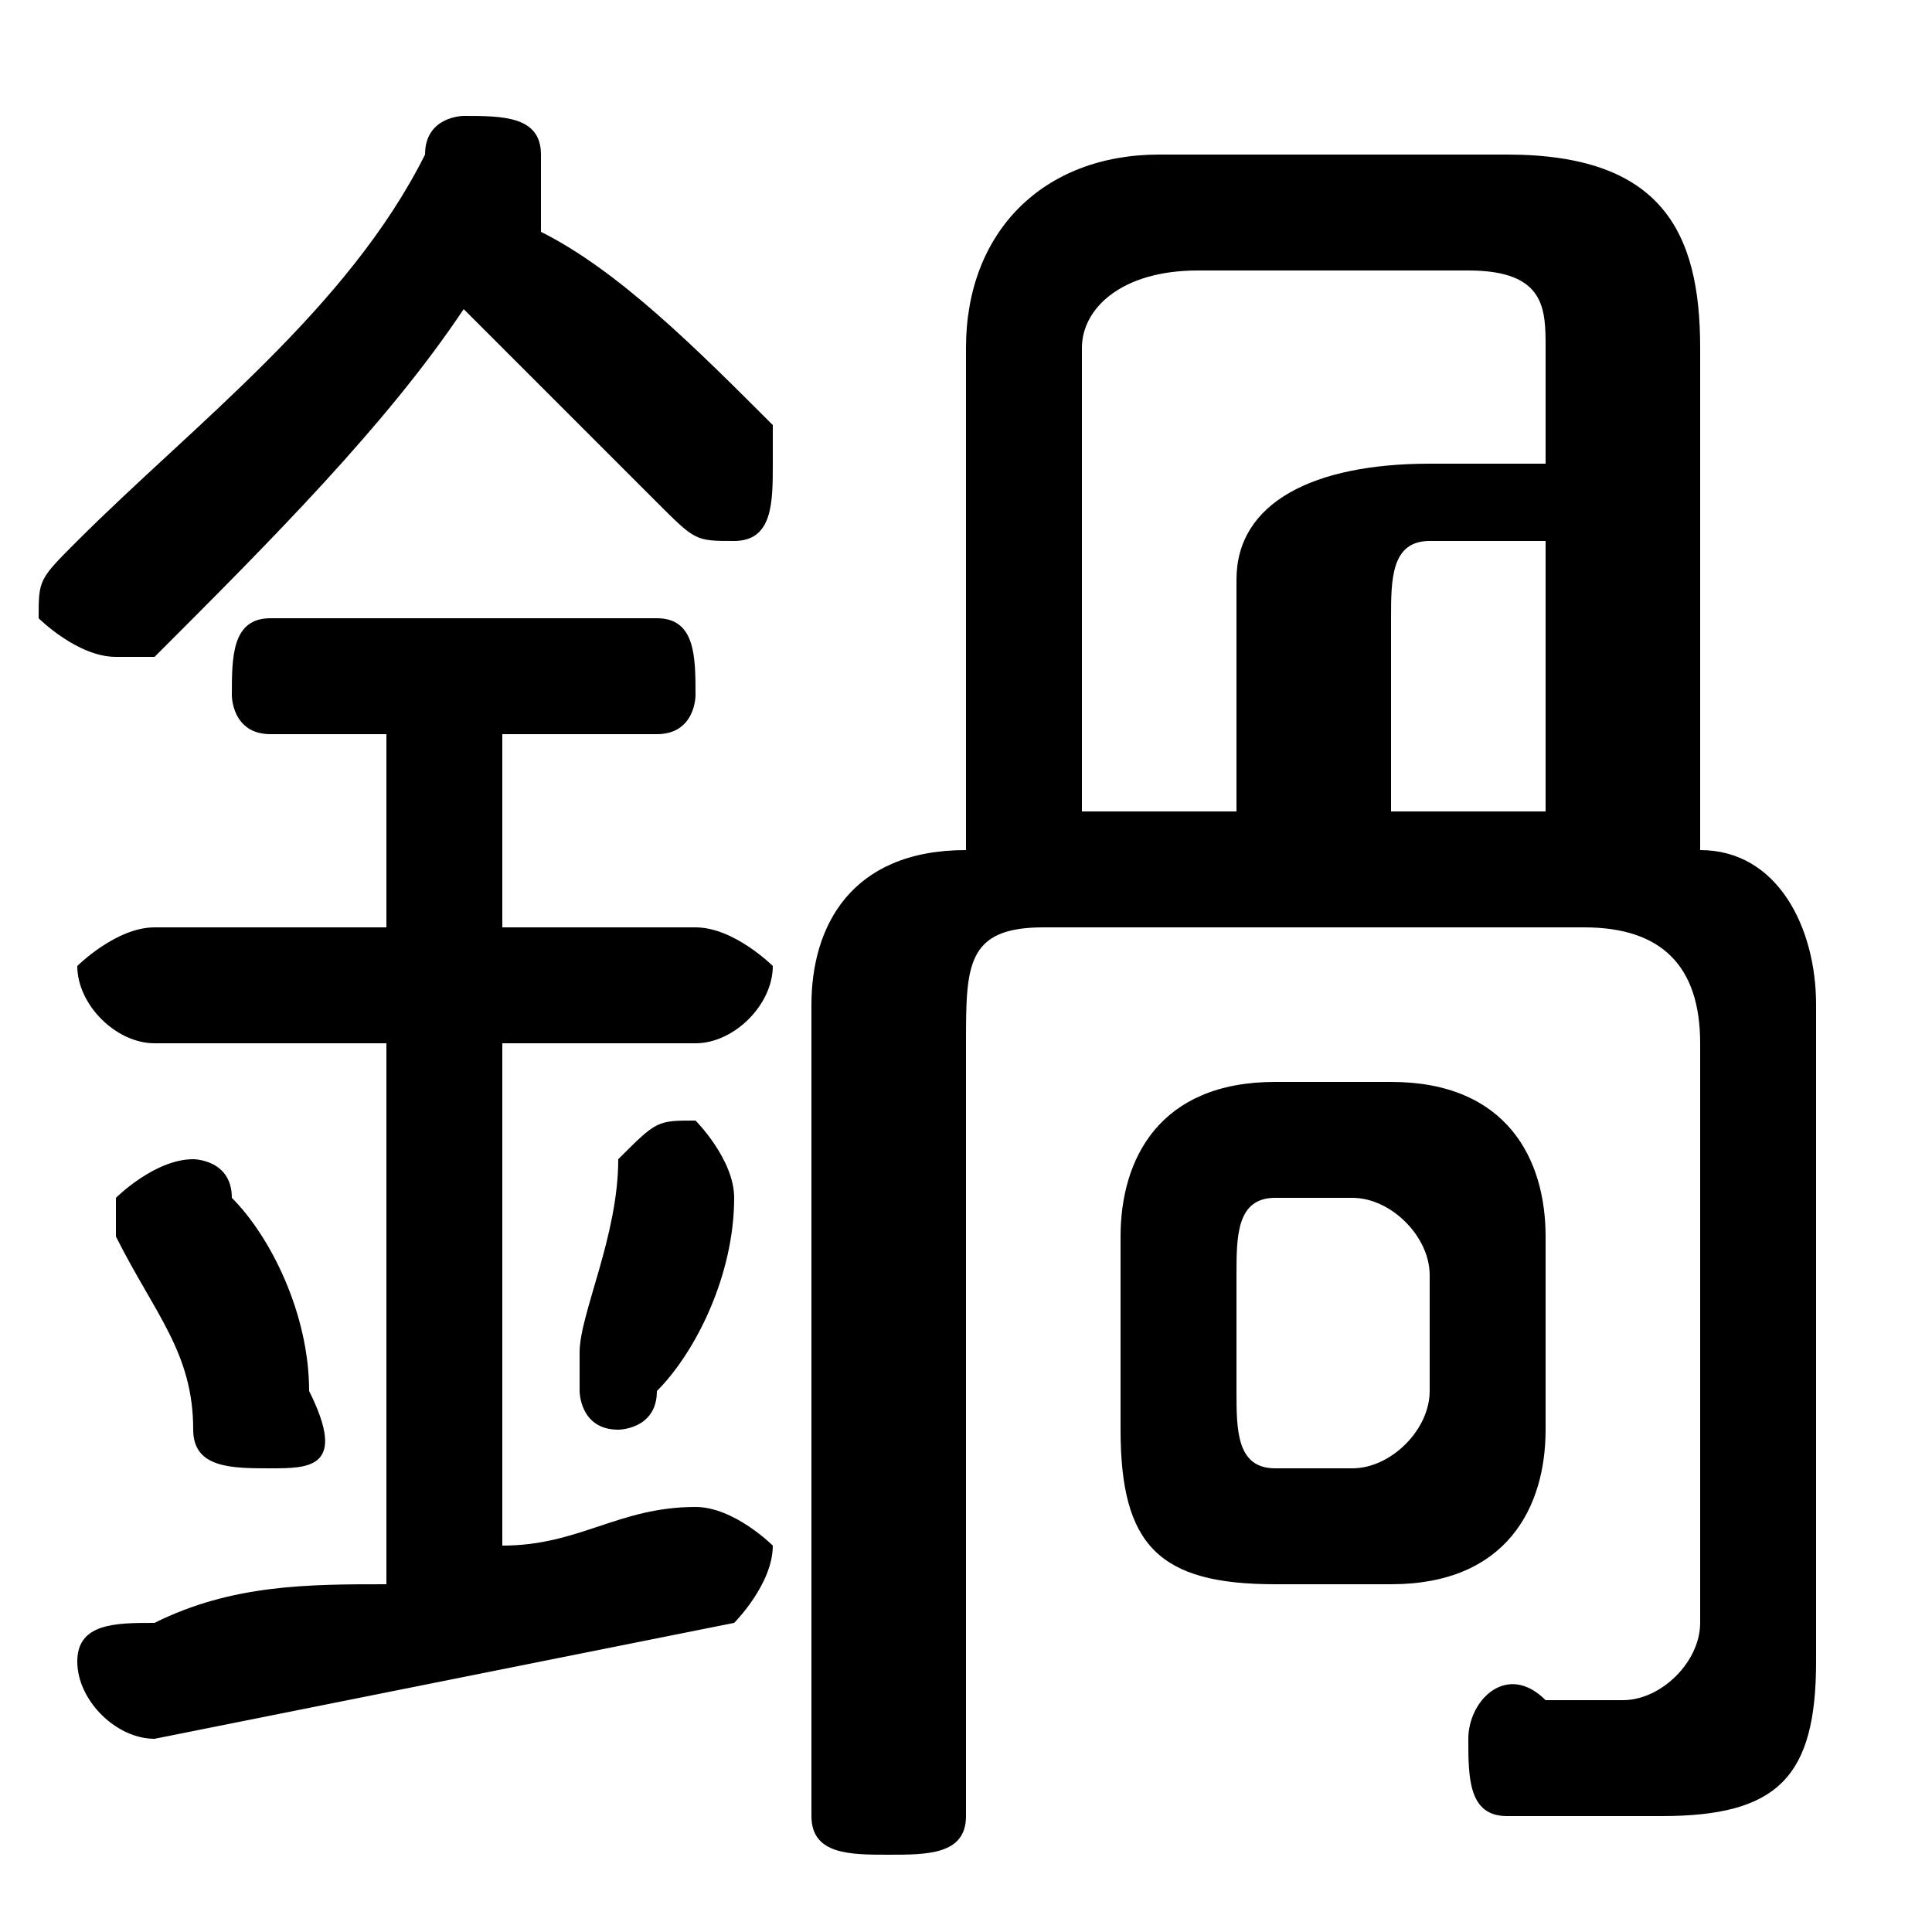 <svg xmlns="http://www.w3.org/2000/svg" viewBox="0 -44.0 50.0 50.0">
    <rect x="0" y="-44.0" width="50.0" height="50.0" fill="#808080" stroke="none"/>
    <g transform="scale(1, -1)">
        <!-- ボディの枠 -->
        <rect x="0" y="-6.0" width="50.0" height="50.0"
            stroke="white" fill="white"/>
        <!-- グリフ座標系の原点 -->
        <circle cx="0" cy="0" r="5" fill="white"/>
        <!-- グリフのアウトライン -->
        <g style="fill:black;stroke:#000000;stroke-width:0;stroke-linecap:round;stroke-linejoin:round;">
        <path d="M 36.0 3.0 C 39.0 3.0 40.0 5.0 40.0 7.0 L 40.0 12.0 C 40.0 14.0 39.0 16.0 36.0 16.0 L 33.0 16.0 C 30.0 16.0 29.0 14.0 29.0 12.0 L 29.0 7.0 C 29.0 4.0 30.0 3.0 33.0 3.0 Z M 33.0 6.0 C 32.0 6.0 32.0 7.0 32.0 8.0 L 32.0 11.0 C 32.0 12.0 32.0 13.0 33.0 13.0 L 35.0 13.0 C 36.0 13.0 37.0 12.0 37.0 11.0 L 37.0 8.0 C 37.0 7.0 36.0 6.0 35.0 6.0 Z M 13.0 25.0 L 17.0 25.0 C 18.0 25.0 18.0 26.0 18.0 26.0 C 18.0 27.0 18.0 28.0 17.0 28.0 L 7.0 28.0 C 6.0 28.0 6.0 27.0 6.0 26.0 C 6.0 26.0 6.0 25.0 7.0 25.0 L 10.0 25.0 L 10.0 20.0 L 4.0 20.0 C 3.0 20.0 2.0 19.0 2.0 19.0 C 2.0 18.0 3.0 17.0 4.0 17.0 L 10.0 17.0 L 10.0 3.0 C 8.0 3.0 6.0 3.0 4.0 2.0 C 3.0 2.0 2.0 2.0 2.0 1.0 C 2.0 -0.0 3.0 -1.0 4.0 -1.0 C 9.0 -0.0 14.0 1.0 19.0 2.0 C 19.0 2.0 20.0 3.0 20.0 4.0 C 20.0 4.0 19.0 5.0 18.0 5.0 C 18.0 5.0 18.0 5.0 18.0 5.0 C 16.0 5.0 15.0 4.0 13.0 4.0 L 13.0 17.0 L 18.0 17.0 C 19.0 17.0 20.0 18.0 20.0 19.0 C 20.0 19.0 19.0 20.0 18.0 20.0 L 13.0 20.0 Z M 44.0 35.0 C 44.0 38.0 43.0 40.0 39.0 40.0 L 30.0 40.0 C 27.0 40.0 25.0 38.0 25.0 35.0 L 25.0 22.0 C 22.0 22.0 21.0 20.0 21.0 18.0 L 21.0 -3.0 C 21.0 -4.0 22.0 -4.0 23.0 -4.0 C 24.0 -4.0 25.0 -4.0 25.0 -3.0 L 25.0 17.0 C 25.0 19.0 25.0 20.0 27.0 20.0 L 41.0 20.0 C 43.0 20.0 44.0 19.0 44.0 17.0 L 44.0 2.0 C 44.0 1.0 43.0 0.0 42.0 0.0 C 42.0 0.0 41.0 0.0 40.0 0.0 C 39.0 1.0 38.0 -0.0 38.0 -1.0 C 38.0 -2.0 38.0 -3.0 39.0 -3.0 C 40.0 -3.0 41.0 -3.0 43.0 -3.0 C 46.0 -3.0 47.0 -2.0 47.0 1.0 L 47.0 18.0 C 47.0 20.0 46.0 22.0 44.0 22.0 Z M 40.0 30.0 L 40.0 23.0 L 36.0 23.0 L 36.0 28.0 C 36.0 29.0 36.0 30.0 37.0 30.0 Z M 40.0 32.0 L 37.0 32.0 C 34.0 32.0 32.0 31.0 32.0 29.0 L 32.0 23.0 L 28.0 23.0 L 28.0 35.0 C 28.0 36.0 29.0 37.0 31.0 37.0 L 38.0 37.0 C 40.0 37.0 40.0 36.0 40.0 35.0 Z M 14.0 39.0 C 14.0 39.0 14.0 39.0 14.0 40.0 C 14.0 41.0 13.0 41.0 12.0 41.0 C 12.0 41.0 11.0 41.0 11.0 40.0 C 9.0 36.0 5.0 33.0 2.0 30.0 C 1.0 29.0 1.0 29.0 1.0 28.0 C 1.0 28.0 2.0 27.0 3.0 27.0 C 3.0 27.0 4.0 27.0 4.0 27.0 C 7.0 30.0 10.0 33.0 12.0 36.0 C 14.0 34.0 16.0 32.0 17.0 31.0 C 18.0 30.0 18.0 30.0 19.0 30.0 C 20.0 30.0 20.0 31.0 20.0 32.0 C 20.0 32.0 20.0 32.0 20.0 33.0 C 18.0 35.0 16.0 37.0 14.0 38.0 Z M 6.0 13.0 C 6.0 14.0 5.0 14.0 5.0 14.0 C 4.0 14.0 3.0 13.0 3.0 13.0 C 3.0 12.0 3.0 12.0 3.0 12.0 C 4.0 10.0 5.0 9.0 5.0 7.0 C 5.0 6.0 6.0 6.0 7.0 6.0 C 8.0 6.0 9.0 6.0 8.0 8.0 C 8.0 10.0 7.0 12.0 6.0 13.0 Z M 16.0 14.0 C 16.0 12.0 15.0 10.0 15.0 9.0 C 15.0 9.0 15.0 9.0 15.0 8.0 C 15.0 8.0 15.0 7.0 16.0 7.0 C 16.0 7.0 17.0 7.0 17.0 8.0 C 18.0 9.0 19.0 11.0 19.0 13.0 C 19.0 13.0 19.0 13.0 19.0 13.0 C 19.0 14.0 18.0 15.0 18.0 15.0 C 17.0 15.0 17.0 15.0 16.0 14.0 Z"/>
    </g>
    </g>
</svg>
